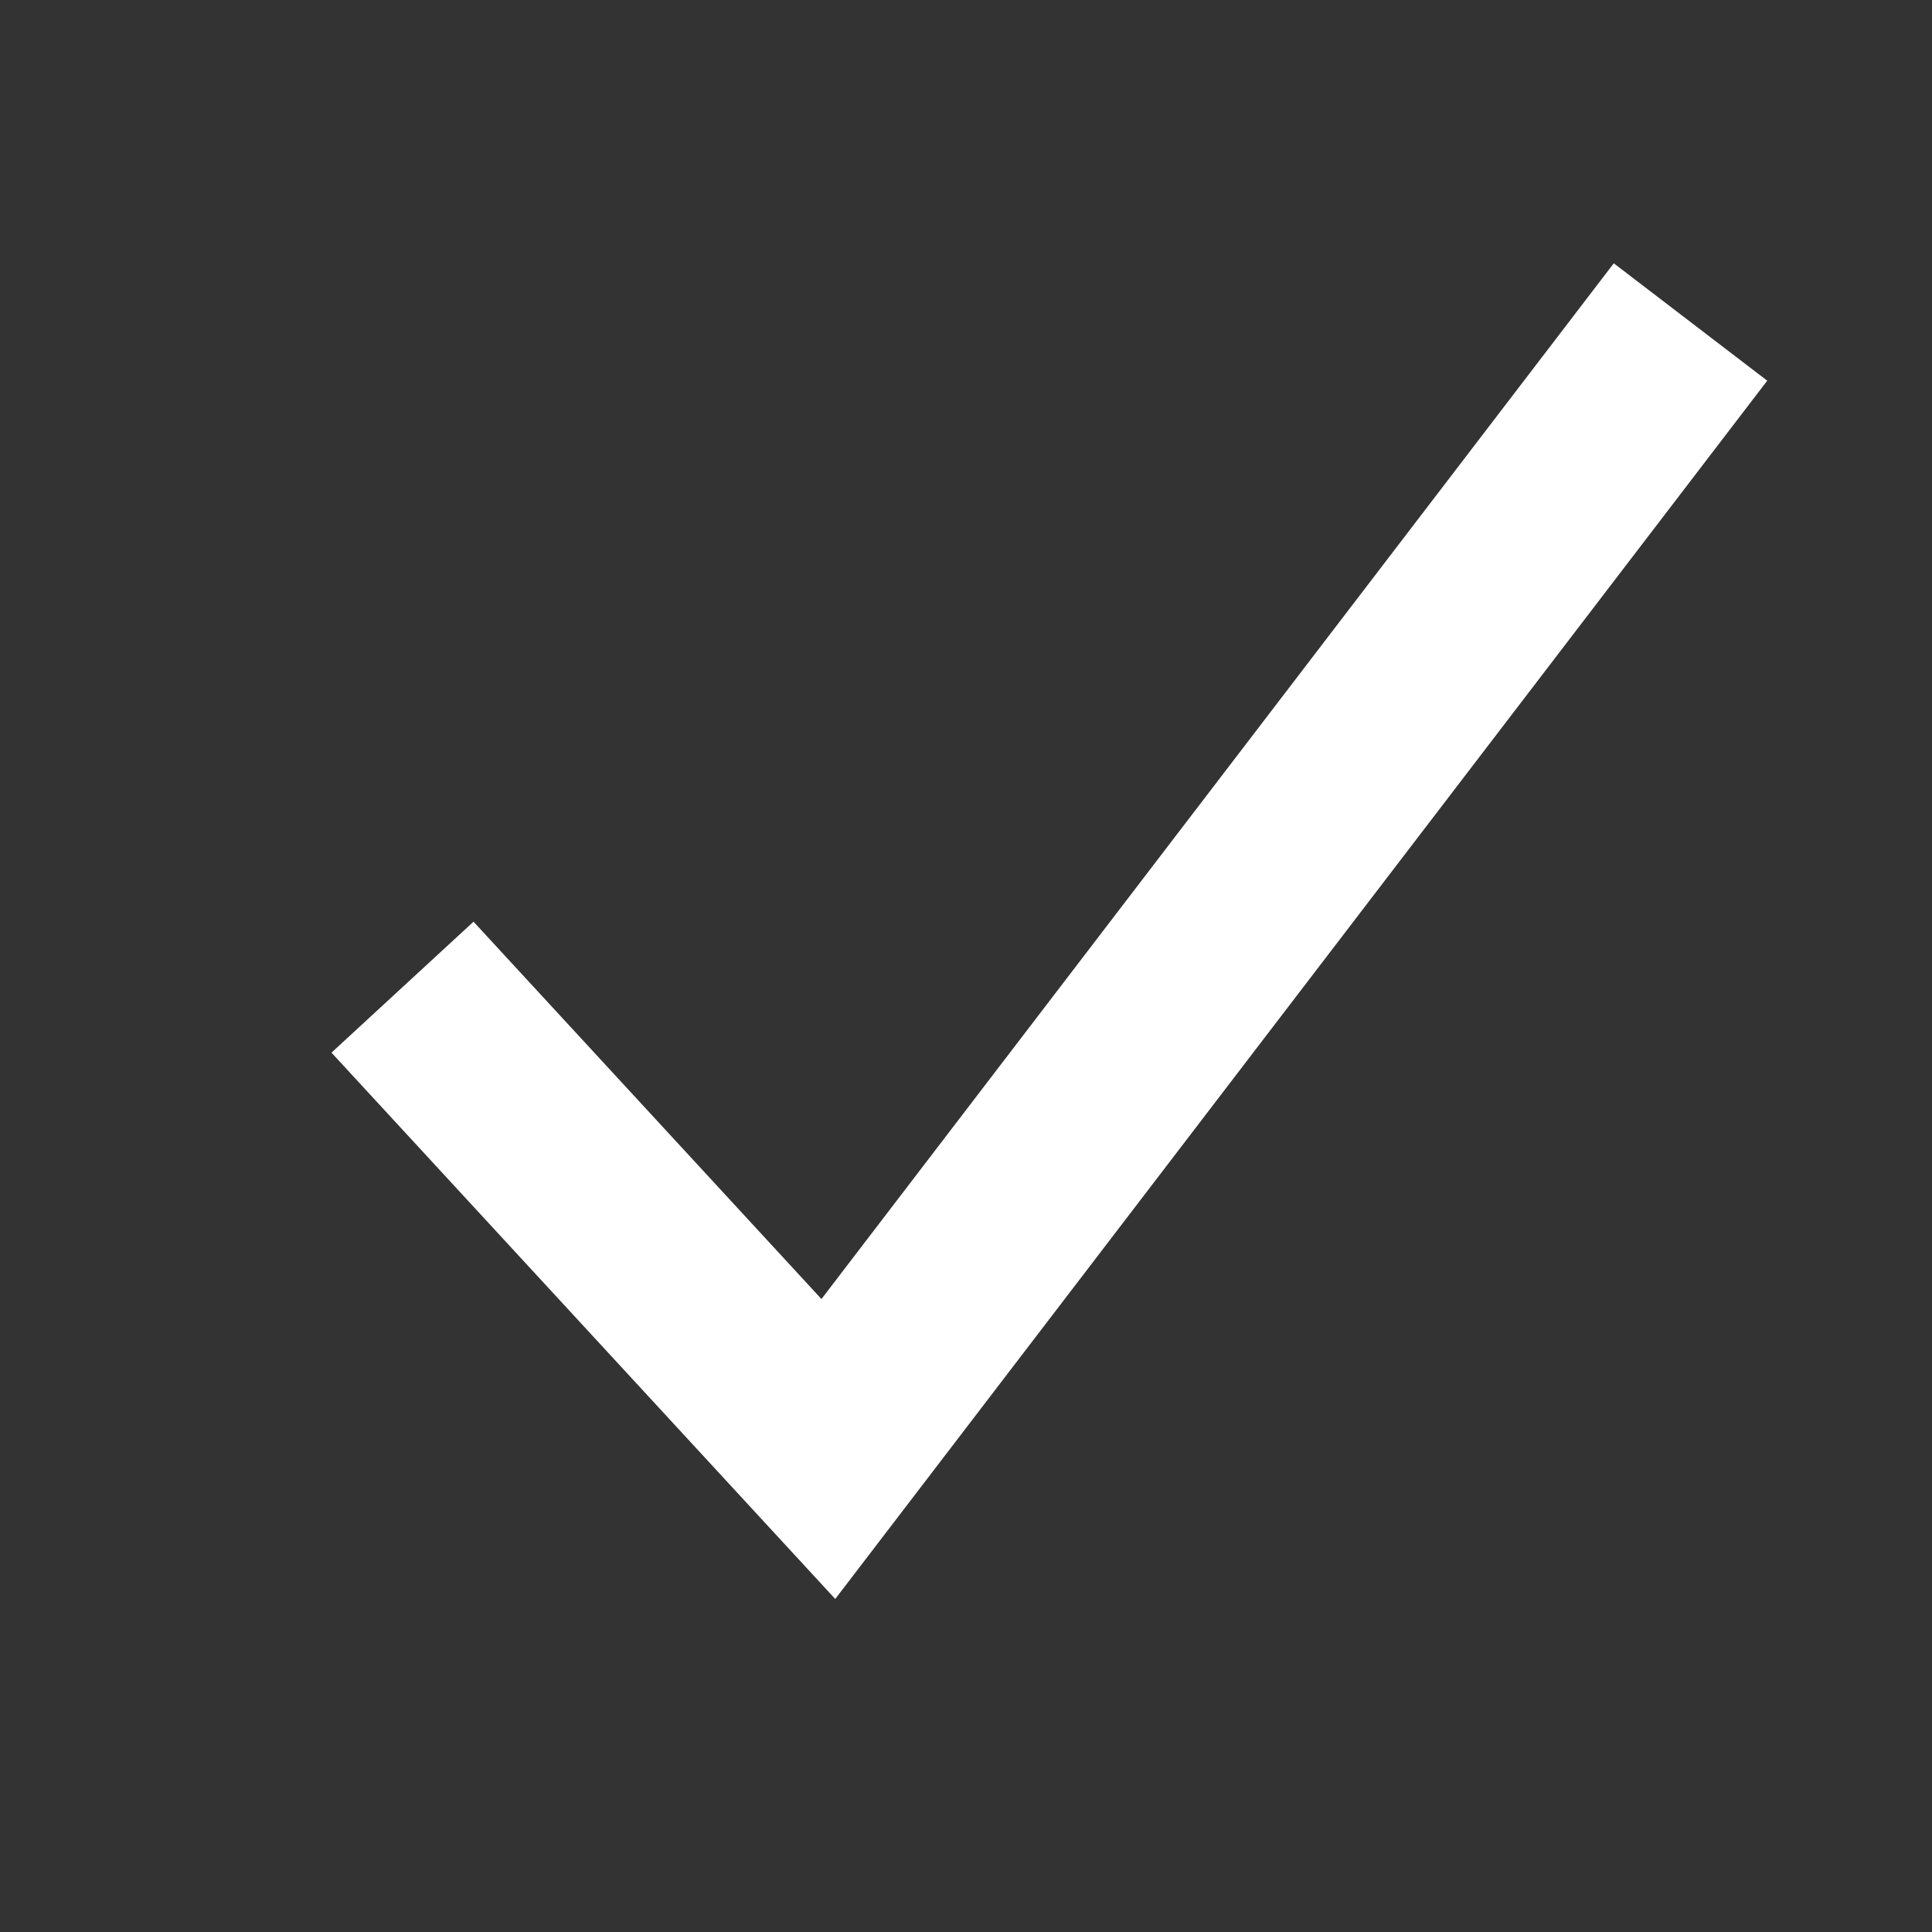 <svg xmlns="http://www.w3.org/2000/svg" width="24" height="24" viewBox="0 0 24 24">
  <rect x="0" y="0" width="24" height="24" fill="#333333" stroke="none"/>
  <g fill="none" fill-rule="evenodd">
    <rect width="24" height="24"/>
    <polyline stroke="#FFF" stroke-width="2.4" points="5 12.263 10.29 18 21 4"/>
  </g>
</svg>
